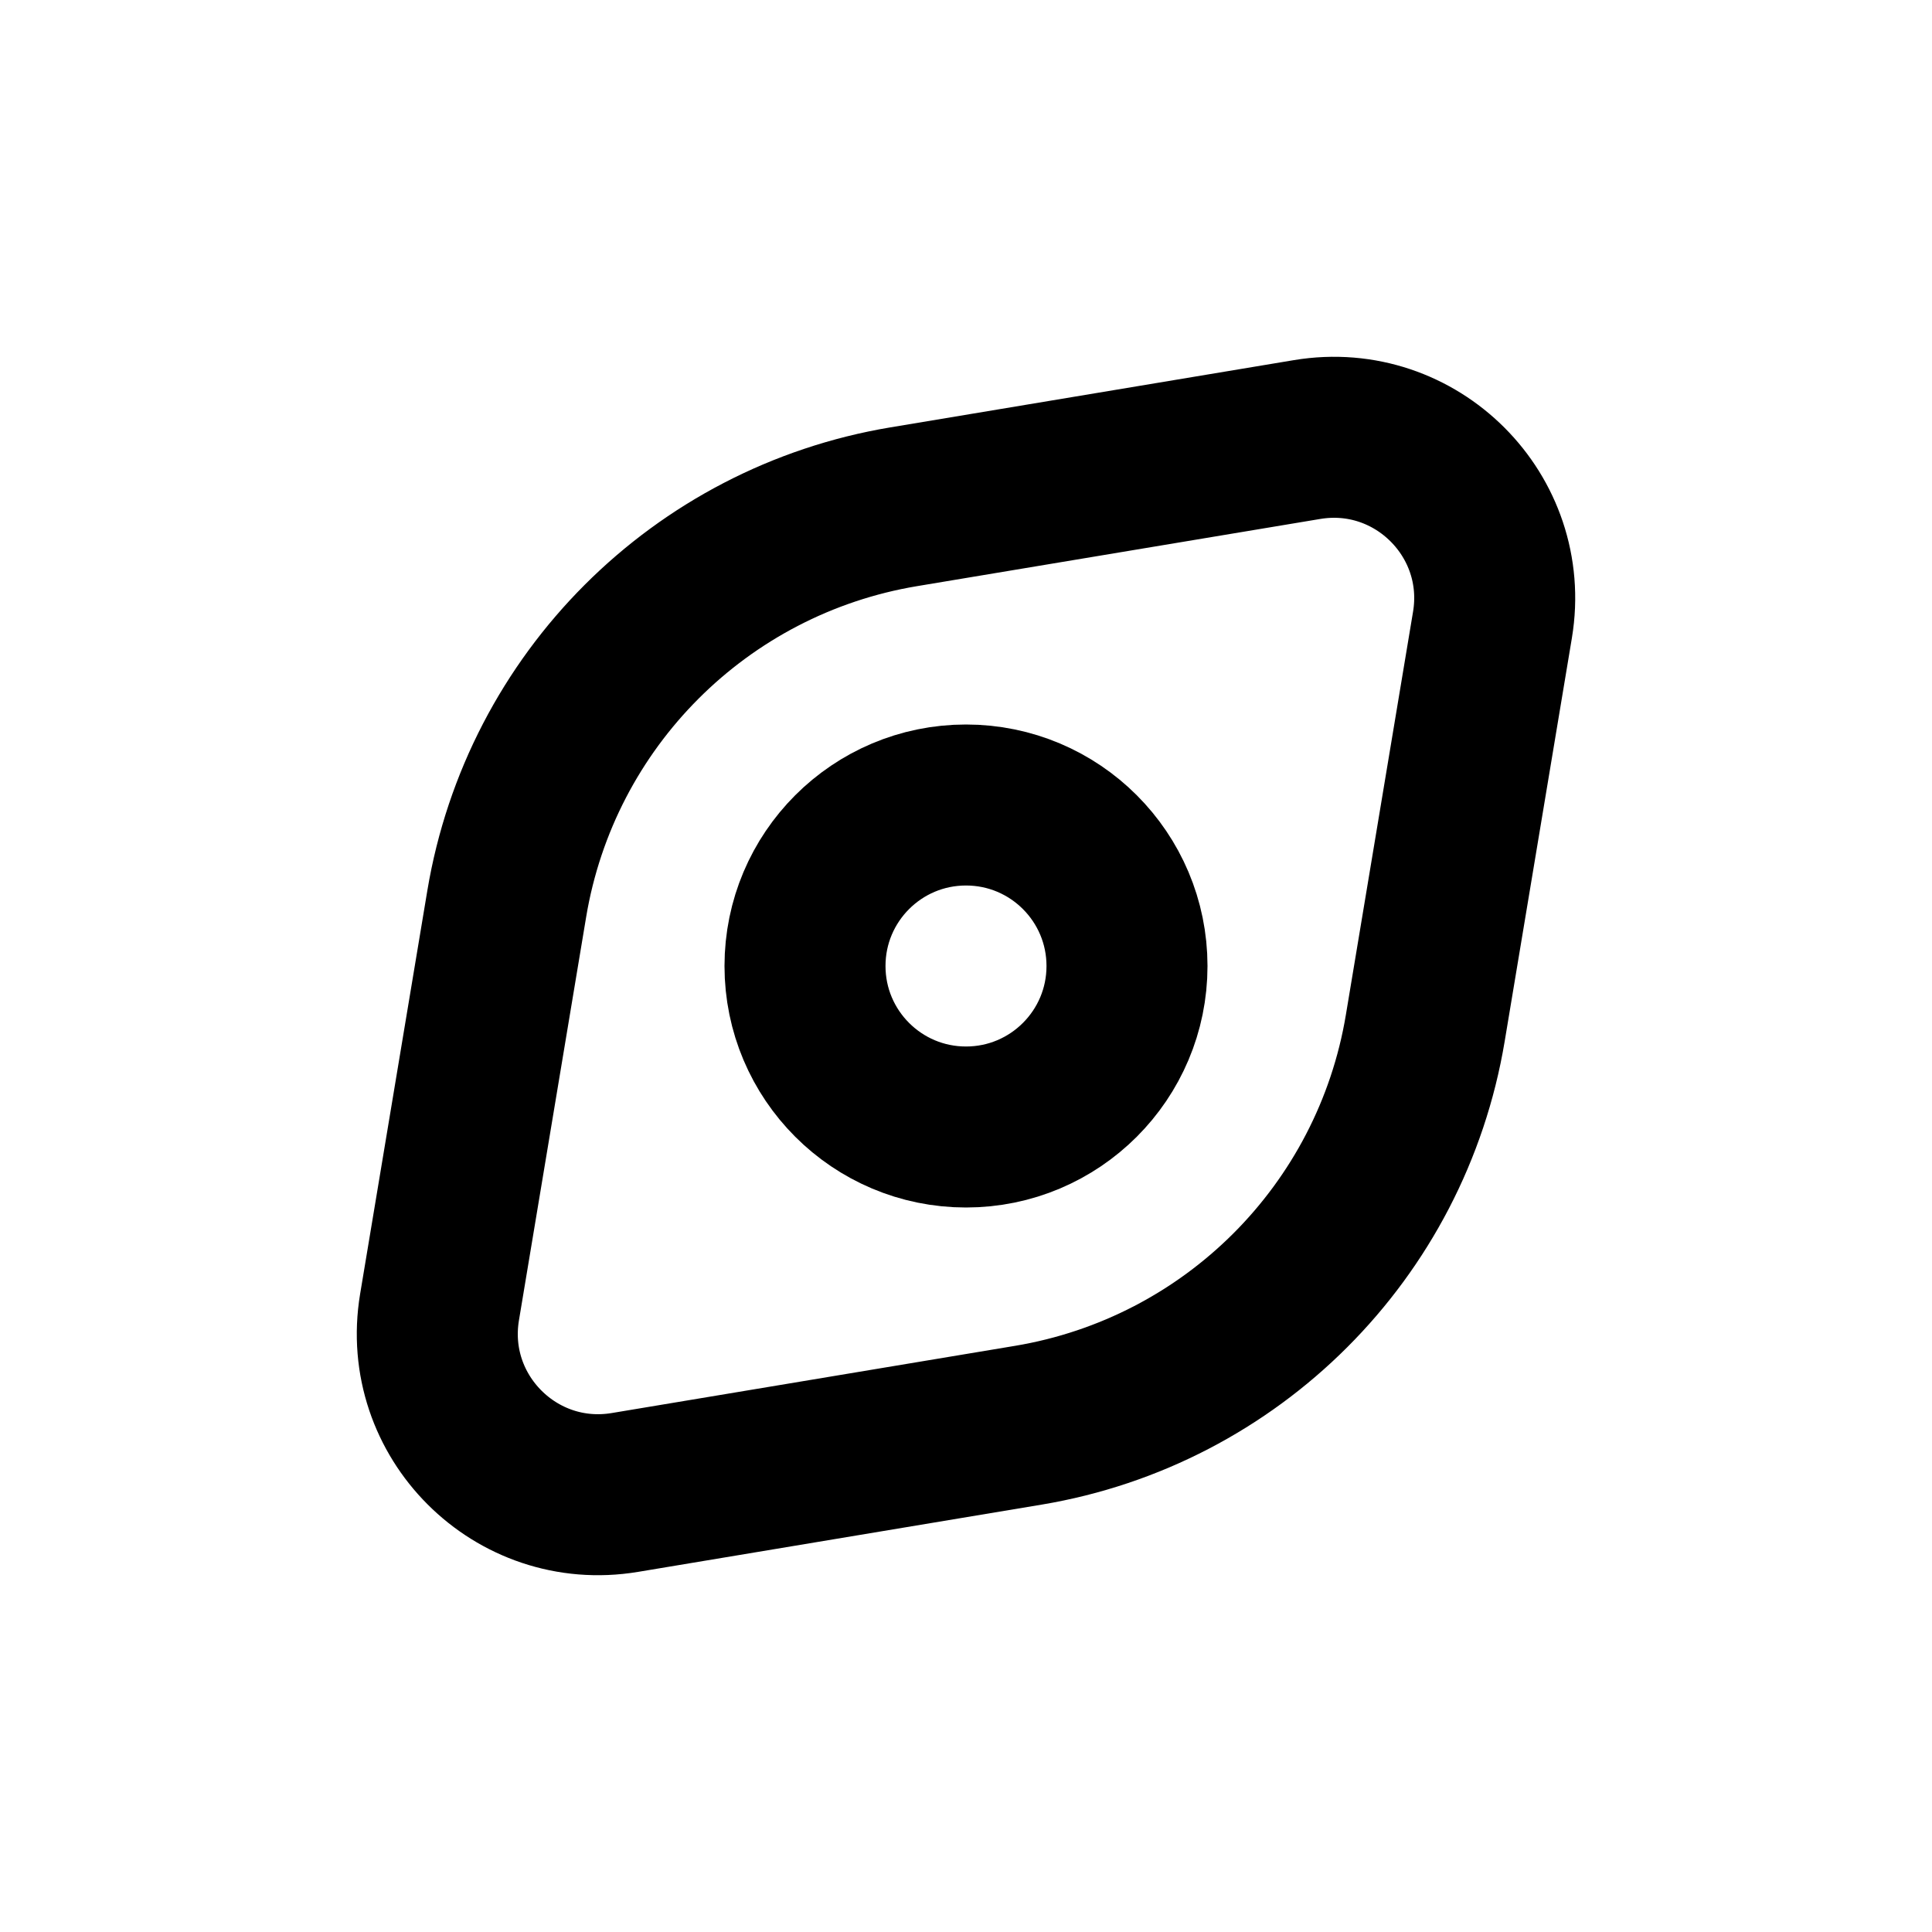 <svg width="24" height="24" viewBox="0 0 24 24" fill="none" xmlns="http://www.w3.org/2000/svg">
<path d="M18.54 7.762L17.705 12.773C17.283 15.301 15.301 17.283 12.773 17.705L7.762 18.54C6.408 18.765 5.235 17.592 5.46 16.238L6.295 11.227C6.717 8.699 8.699 6.717 11.227 6.295L16.238 5.46C17.592 5.235 18.765 6.408 18.54 7.762Z" stroke="currentColor" stroke-width="2" stroke-linecap="round"/>
<circle cx="12" cy="12" r="2" stroke="currentColor" stroke-width="2" stroke-linecap="round"/>
</svg>

